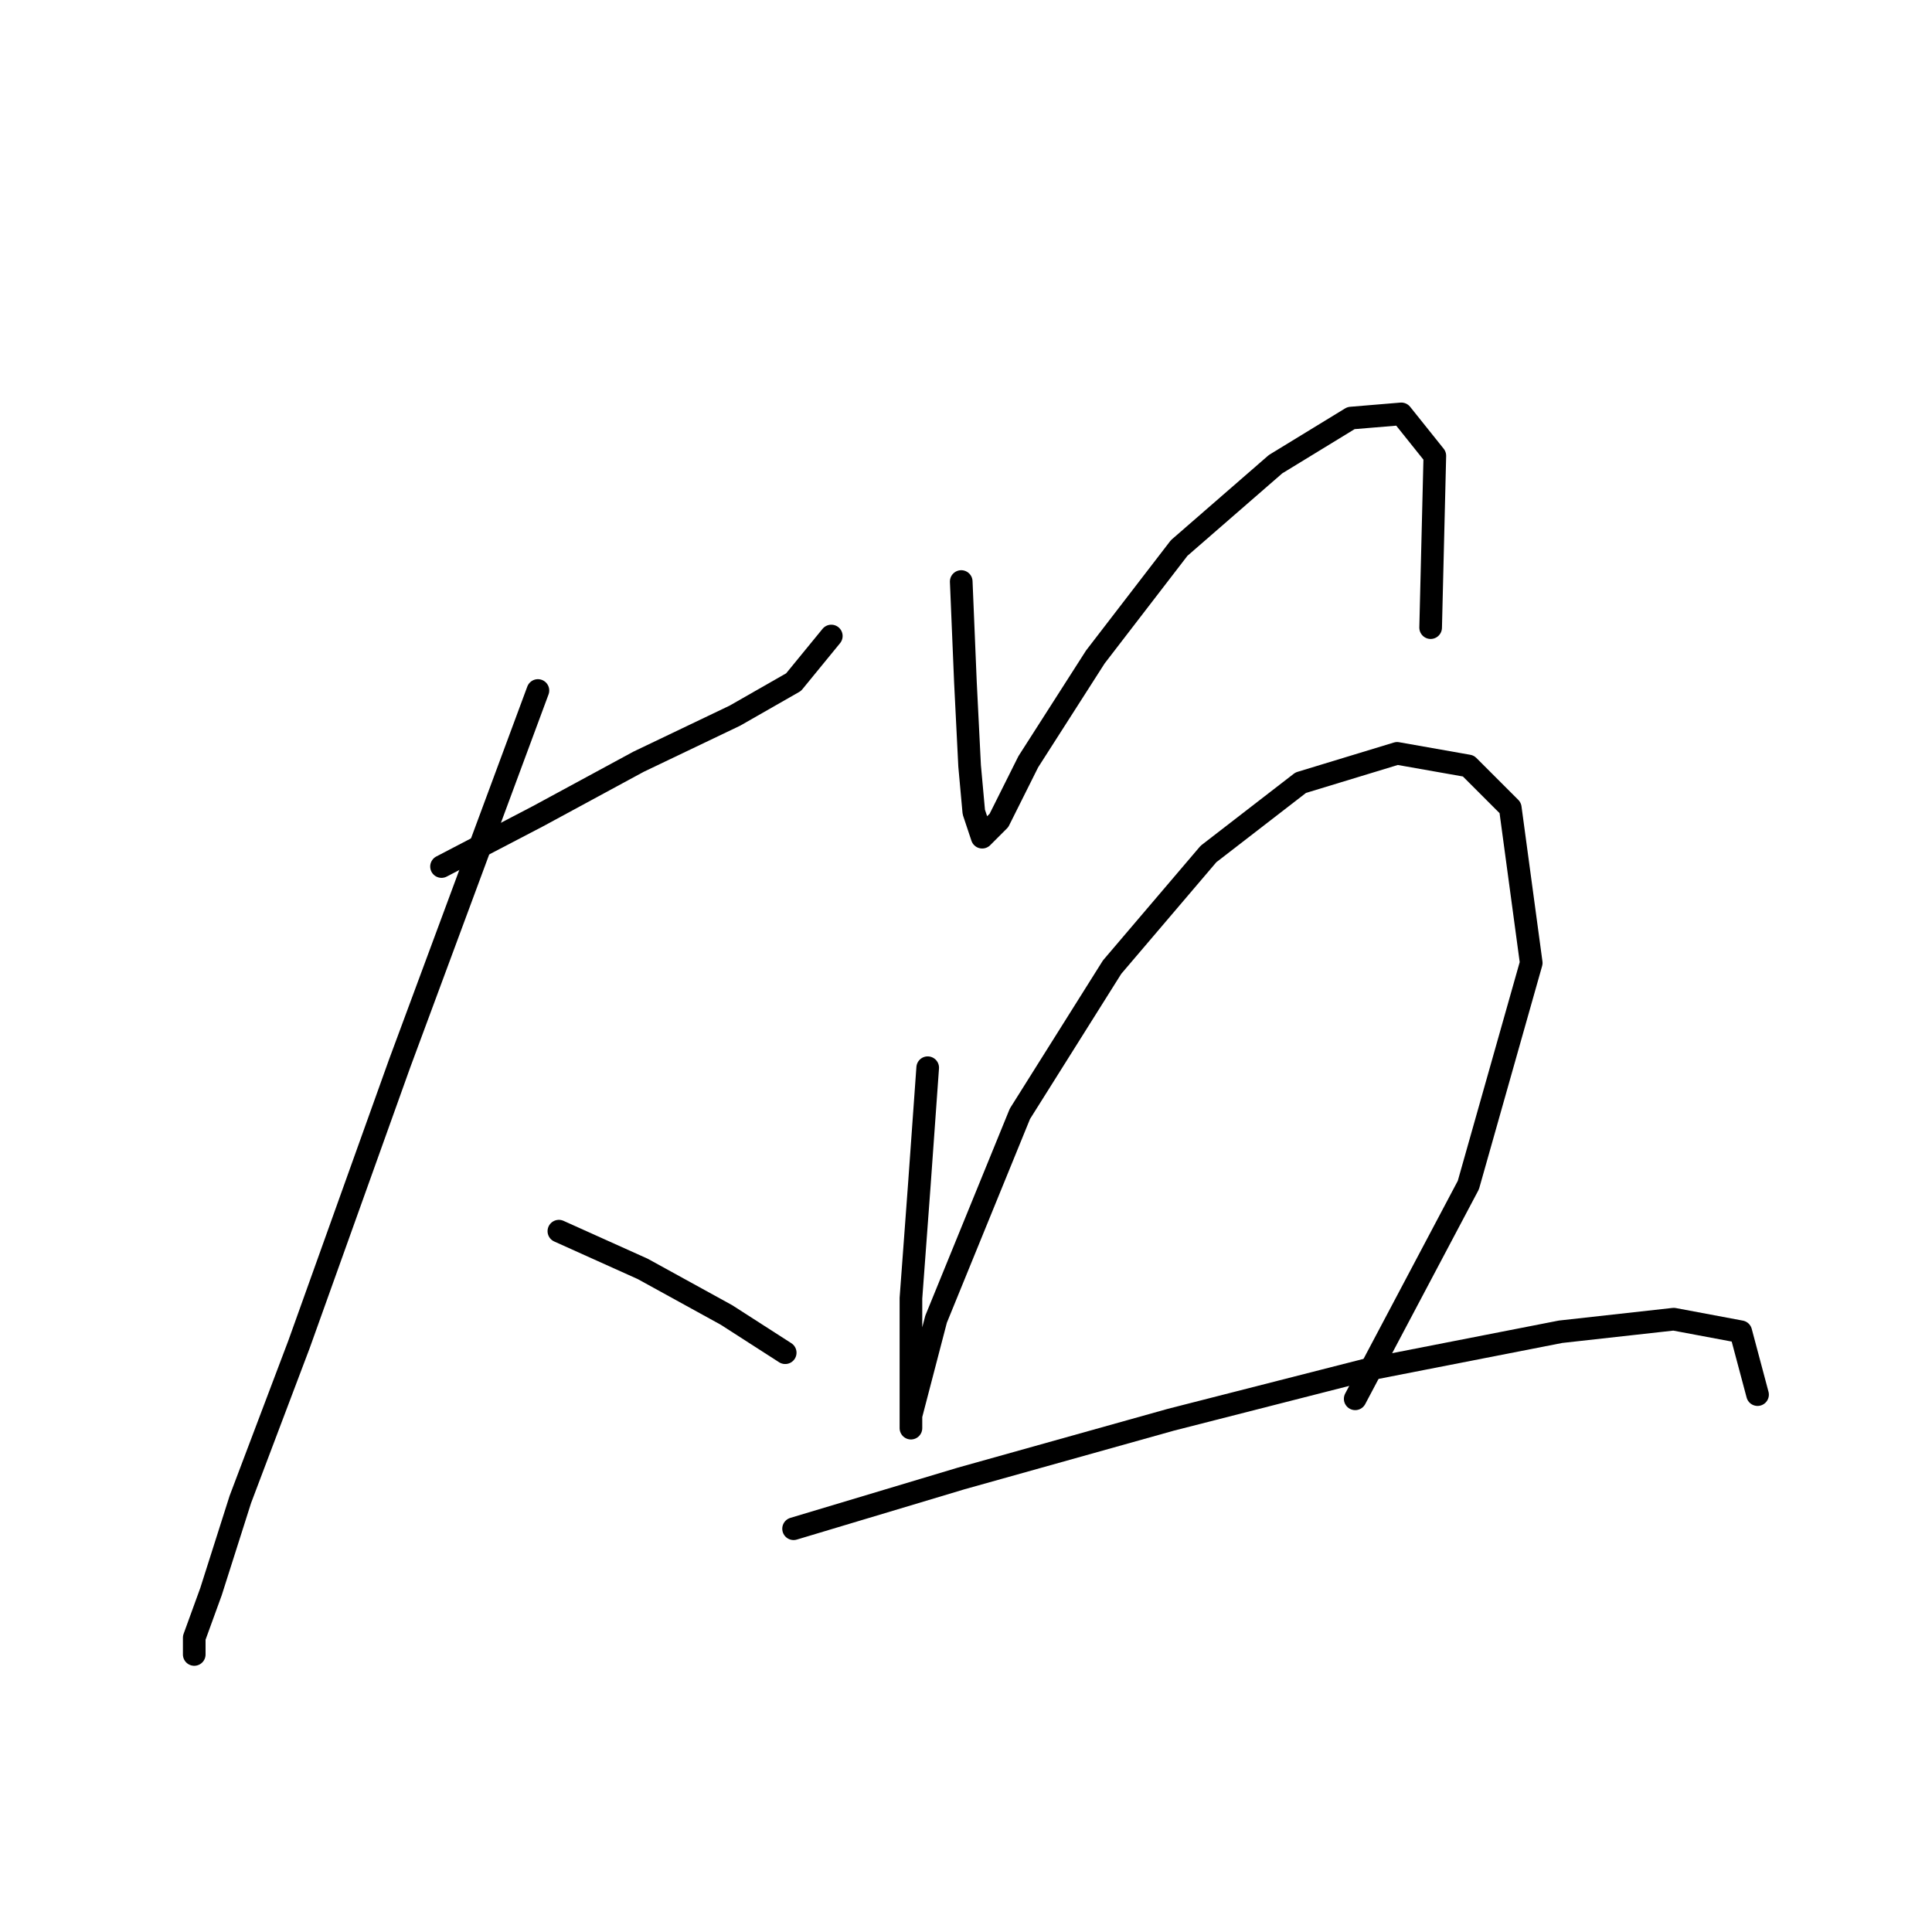 <?xml version="1.0" standalone="no"?>
    <svg width="256" height="256" xmlns="http://www.w3.org/2000/svg" version="1.1">
    <polyline stroke="black" stroke-width="3" stroke-linecap="round" fill="transparent" stroke-linejoin="round" points="58.504 114.82 71.277 108.156 84.606 100.936 97.379 94.827 105.154 90.384 110.152 84.275 110.152 84.275 " />
        <polyline stroke="black" stroke-width="3" stroke-linecap="round" fill="transparent" stroke-linejoin="round" points="71.277 91.495 52.951 140.921 39.622 178.13 31.847 198.678 27.96 210.896 25.738 217.005 25.738 219.226 25.738 219.226 " />
        <polyline stroke="black" stroke-width="3" stroke-linecap="round" fill="transparent" stroke-linejoin="round" points="74.054 163.135 85.161 168.134 96.268 174.243 104.043 179.241 104.043 179.241 " />
        <polyline stroke="black" stroke-width="3" stroke-linecap="round" fill="transparent" stroke-linejoin="round" points="127.368 77.056 127.923 90.384 128.479 101.491 129.034 107.6 130.145 110.932 132.366 108.711 136.253 100.936 145.139 87.052 156.246 72.613 169.019 61.506 179.016 55.397 185.68 54.842 190.123 60.395 189.567 83.165 189.567 83.165 " />
        <polyline stroke="black" stroke-width="3" stroke-linecap="round" fill="transparent" stroke-linejoin="round" points="122.925 141.477 121.814 157.027 120.704 172.021 120.704 184.239 120.704 189.237 120.704 187.571 124.036 174.798 135.143 147.586 147.361 128.148 160.134 113.154 172.351 103.713 185.125 99.825 194.565 101.491 200.119 107.045 202.896 127.593 194.565 157.027 179.571 185.35 179.571 185.35 " />
        <polyline stroke="black" stroke-width="3" stroke-linecap="round" fill="transparent" stroke-linejoin="round" points="105.154 202.565 127.368 195.901 155.135 188.126 181.237 181.462 206.783 176.464 221.778 174.798 230.663 176.464 232.885 184.794 232.885 184.794 " />
        </svg>